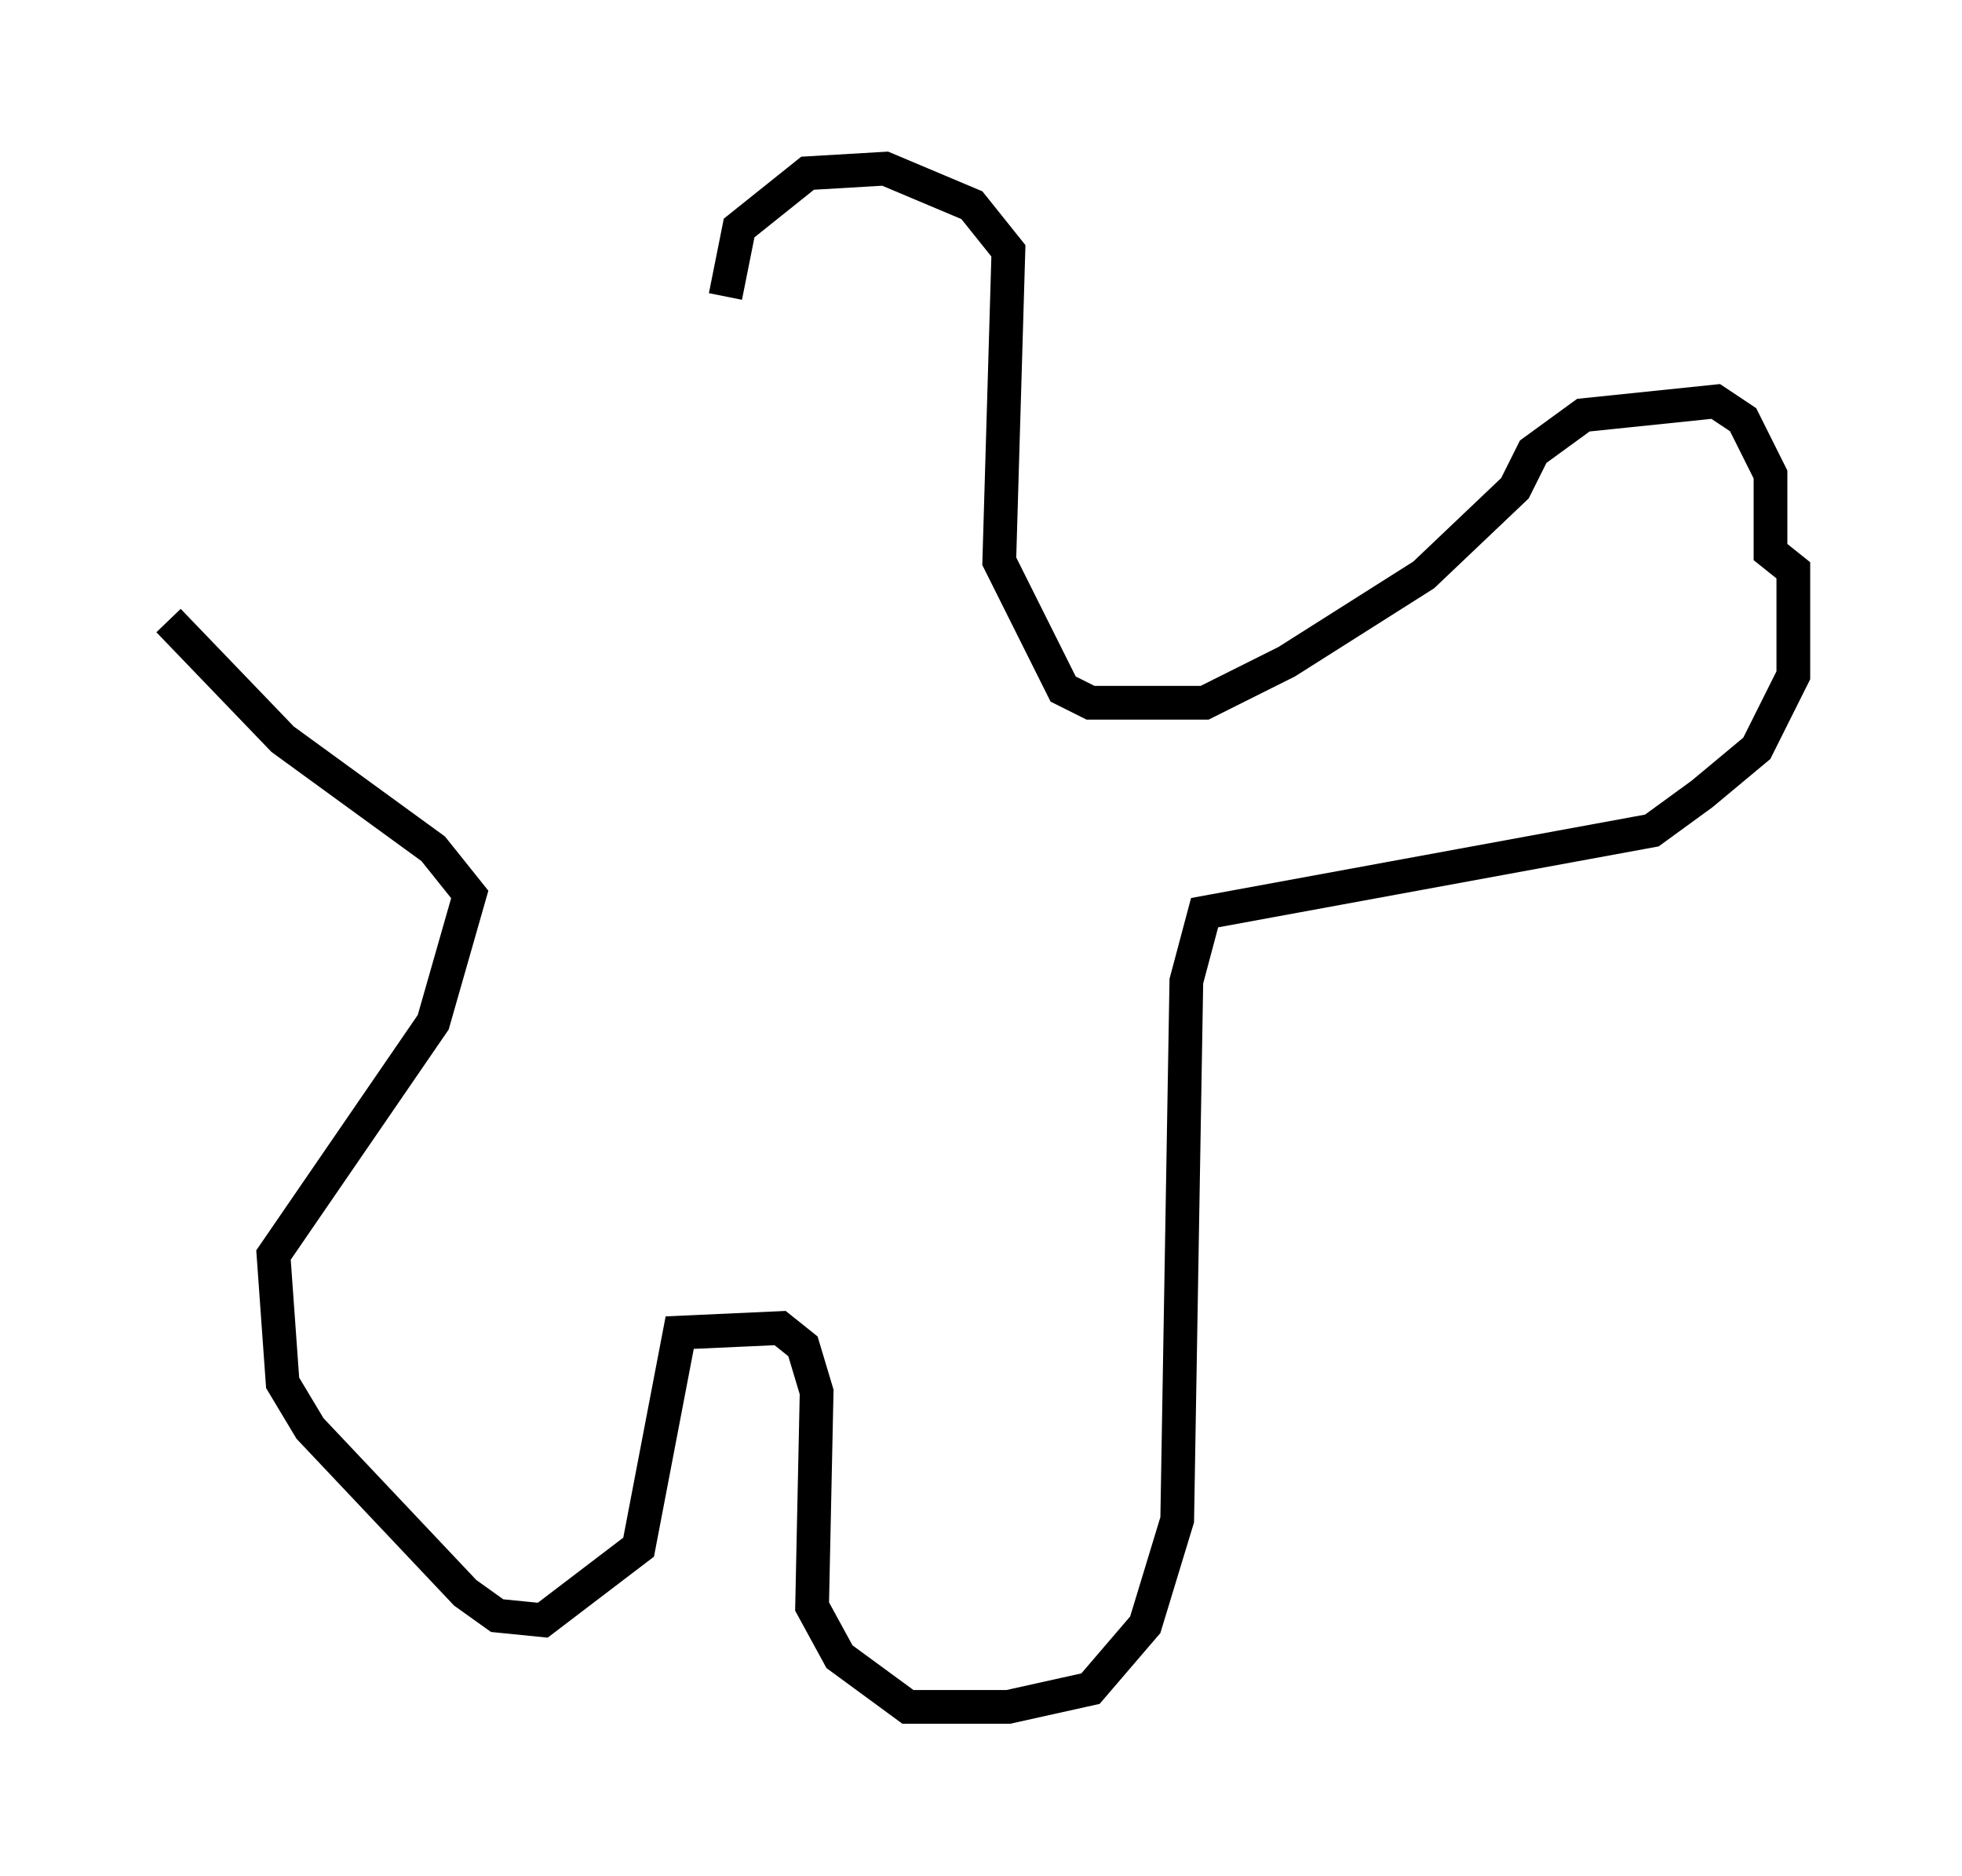 <?xml version="1.0" encoding="utf-8" ?>
<svg baseProfile="full" height="55.602" version="1.1" width="58.173" xmlns="http://www.w3.org/2000/svg" xmlns:ev="http://www.w3.org/2001/xml-events" xmlns:xlink="http://www.w3.org/1999/xlink"><defs /><rect fill="white" height="55.602" width="58.173" x="0" y="0" /><path d="M21.644, 12.984 m-0.135, -4.195 l0.406, -2.03 2.03, -1.624 l2.3, -0.135 2.571, 1.083 l1.083, 1.353 -0.271, 9.202 l1.894, 3.789 0.812, 0.406 l3.383, 0.0 2.436, -1.218 l4.059, -2.571 2.706, -2.571 l0.541, -1.083 1.488, -1.083 l3.924, -0.406 0.812, 0.541 l0.812, 1.624 0.0, 2.3 l0.677, 0.541 0.0, 3.112 l-1.083, 2.165 -1.624, 1.353 l-1.488, 1.083 -13.261, 2.436 l-0.541, 2.03 -0.271, 15.967 l-0.947, 3.112 -1.624, 1.894 l-2.436, 0.541 -2.977, 0.0 l-2.03, -1.488 -0.812, -1.488 l0.135, -6.36 -0.406, -1.353 l-0.677, -0.541 -2.977, 0.135 l-1.218, 6.36 -2.842, 2.165 l-1.353, -0.135 -0.947, -0.677 l-4.601, -4.871 -0.812, -1.353 l-0.271, -3.789 4.736, -6.901 l1.083, -3.789 -1.083, -1.353 l-4.465, -3.248 -3.383, -3.518 " fill="none" stroke="black" stroke-width="1" /></svg>